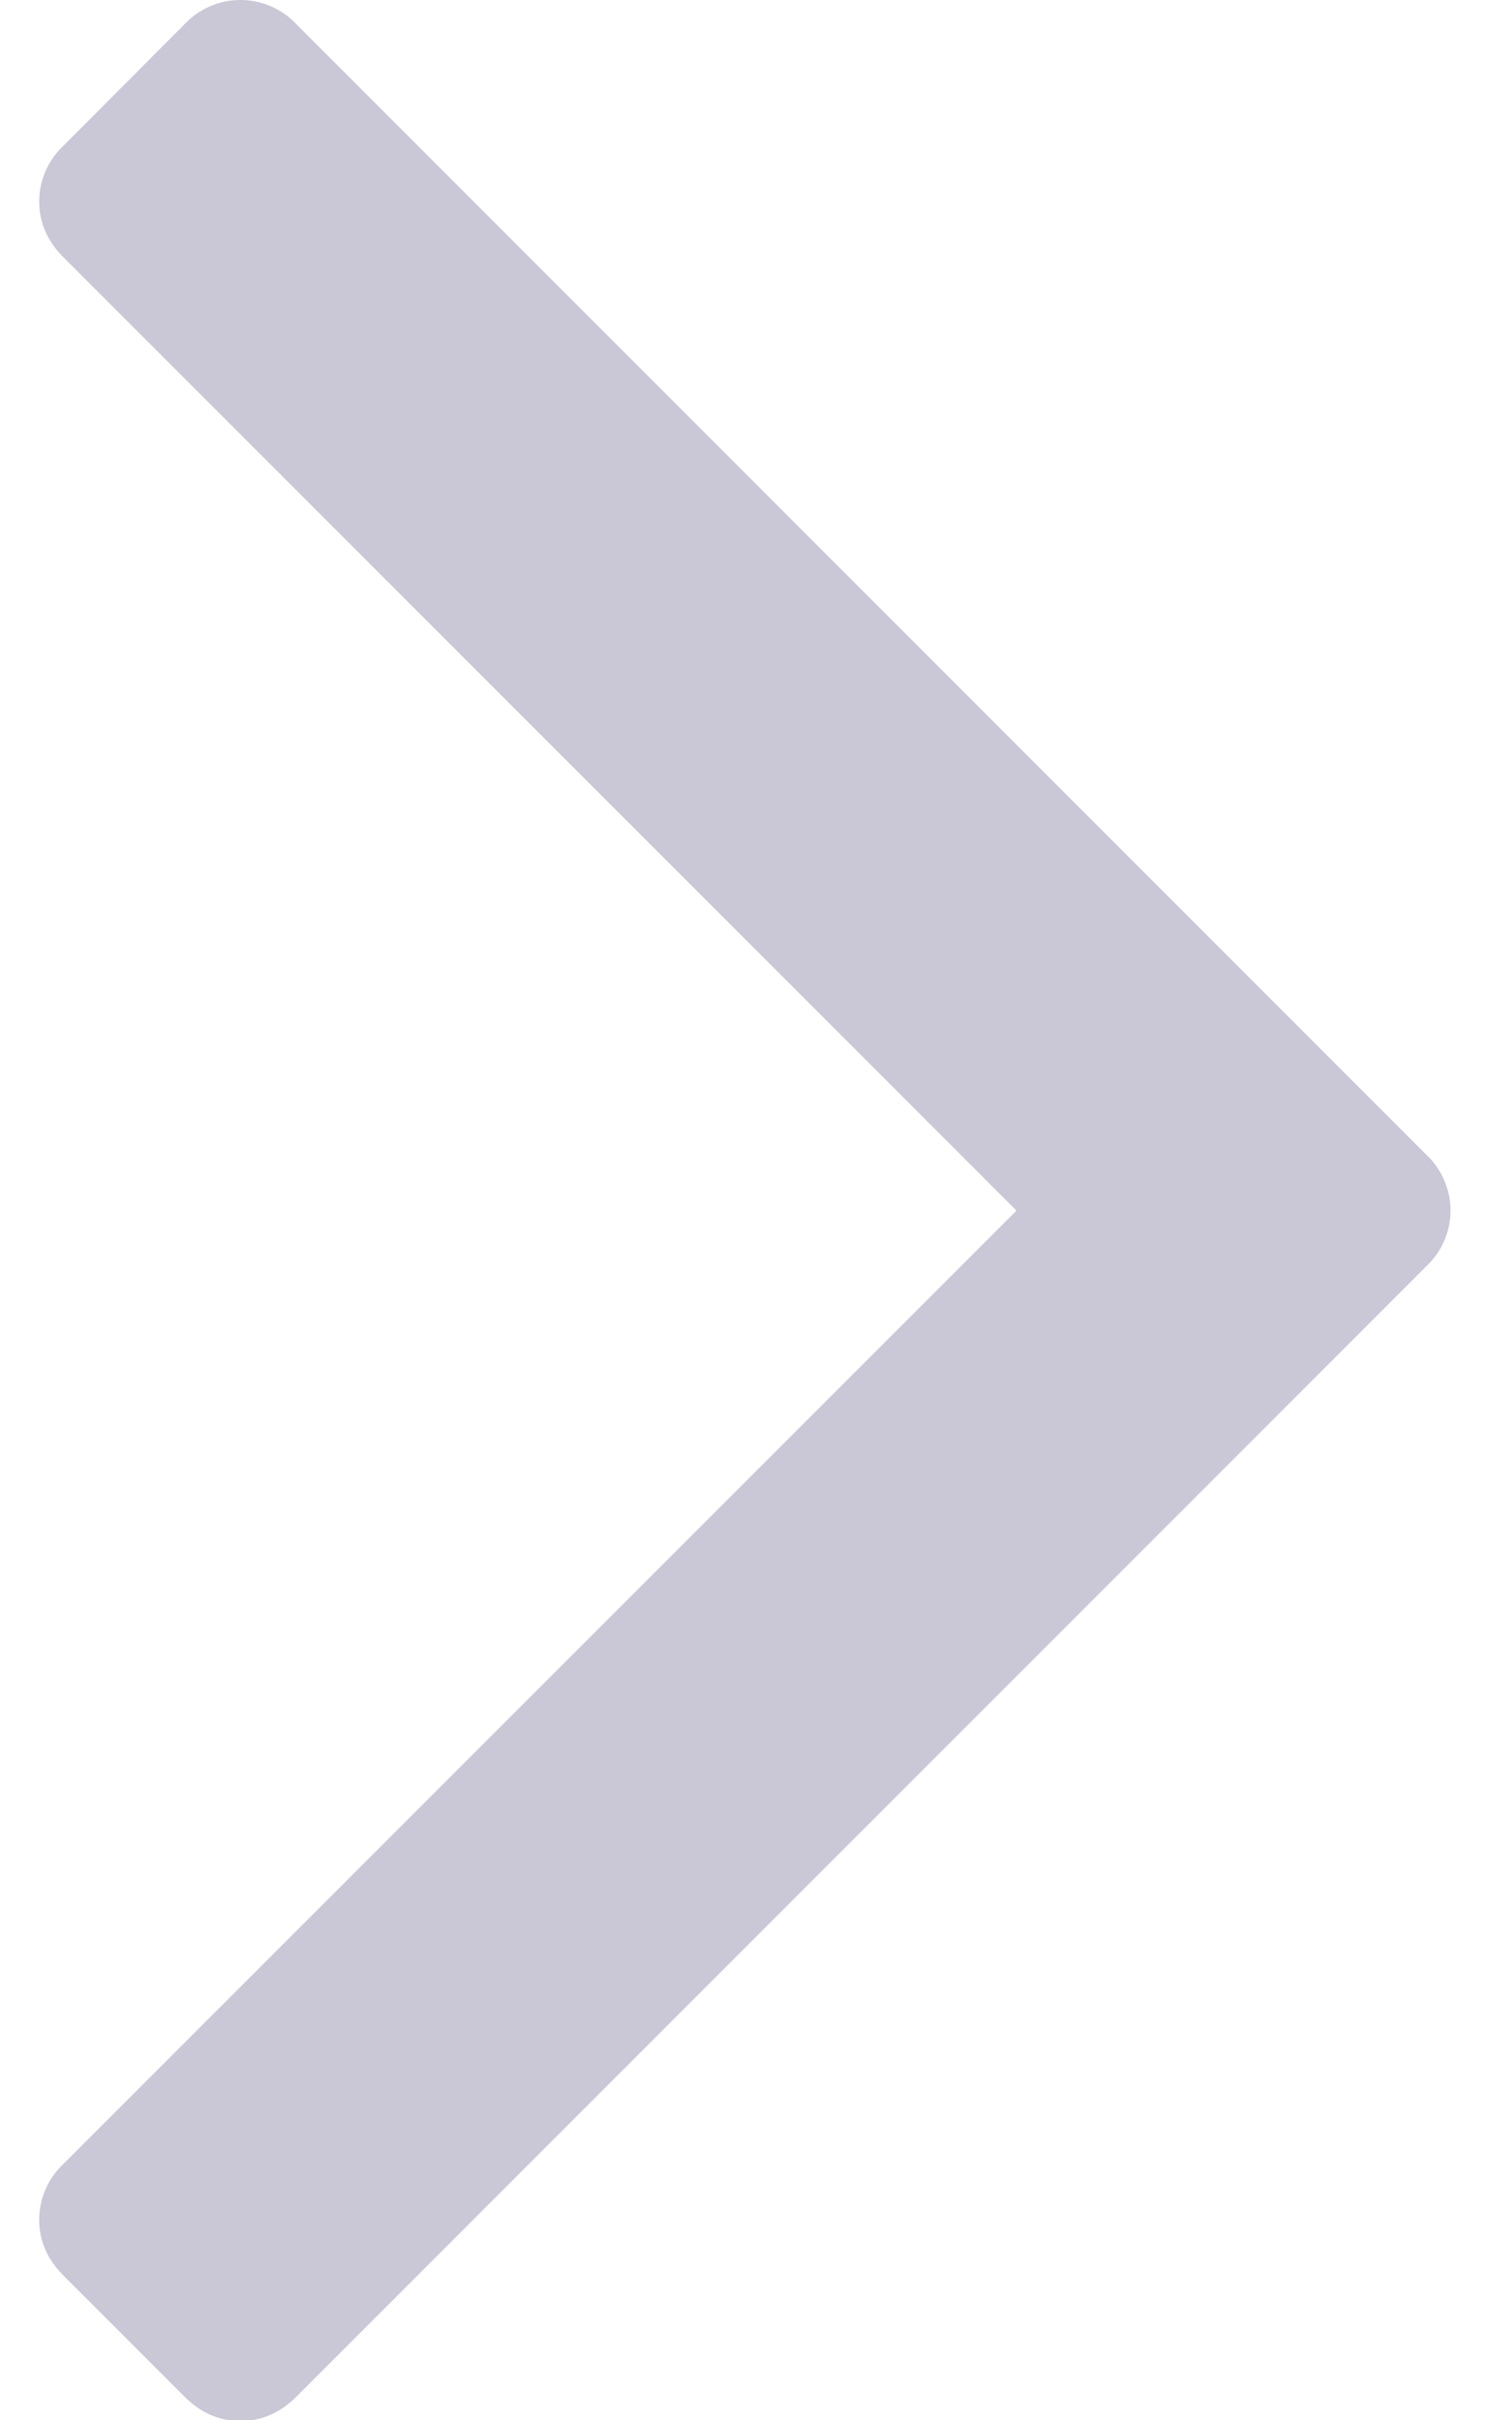 <svg width="15" height="24" xmlns="http://www.w3.org/2000/svg"><path d="M14.15 11.452L2.94.24A.762.762 0 002.385 0a.761.761 0 00-.554.24L.63 1.445a.76.76 0 00-.241.553c0 .209.08.393.24.553l9.455 9.455L.63 21.46a.76.76 0 00-.241.553c0 .21.08.394.24.554l1.203 1.203c.16.16.345.24.554.24.208 0 .393-.08.553-.24l11.21-11.211a.76.76 0 00.241-.554.762.762 0 00-.24-.553z" fill="#CAC7D7" fill-rule="nonzero"/></svg>